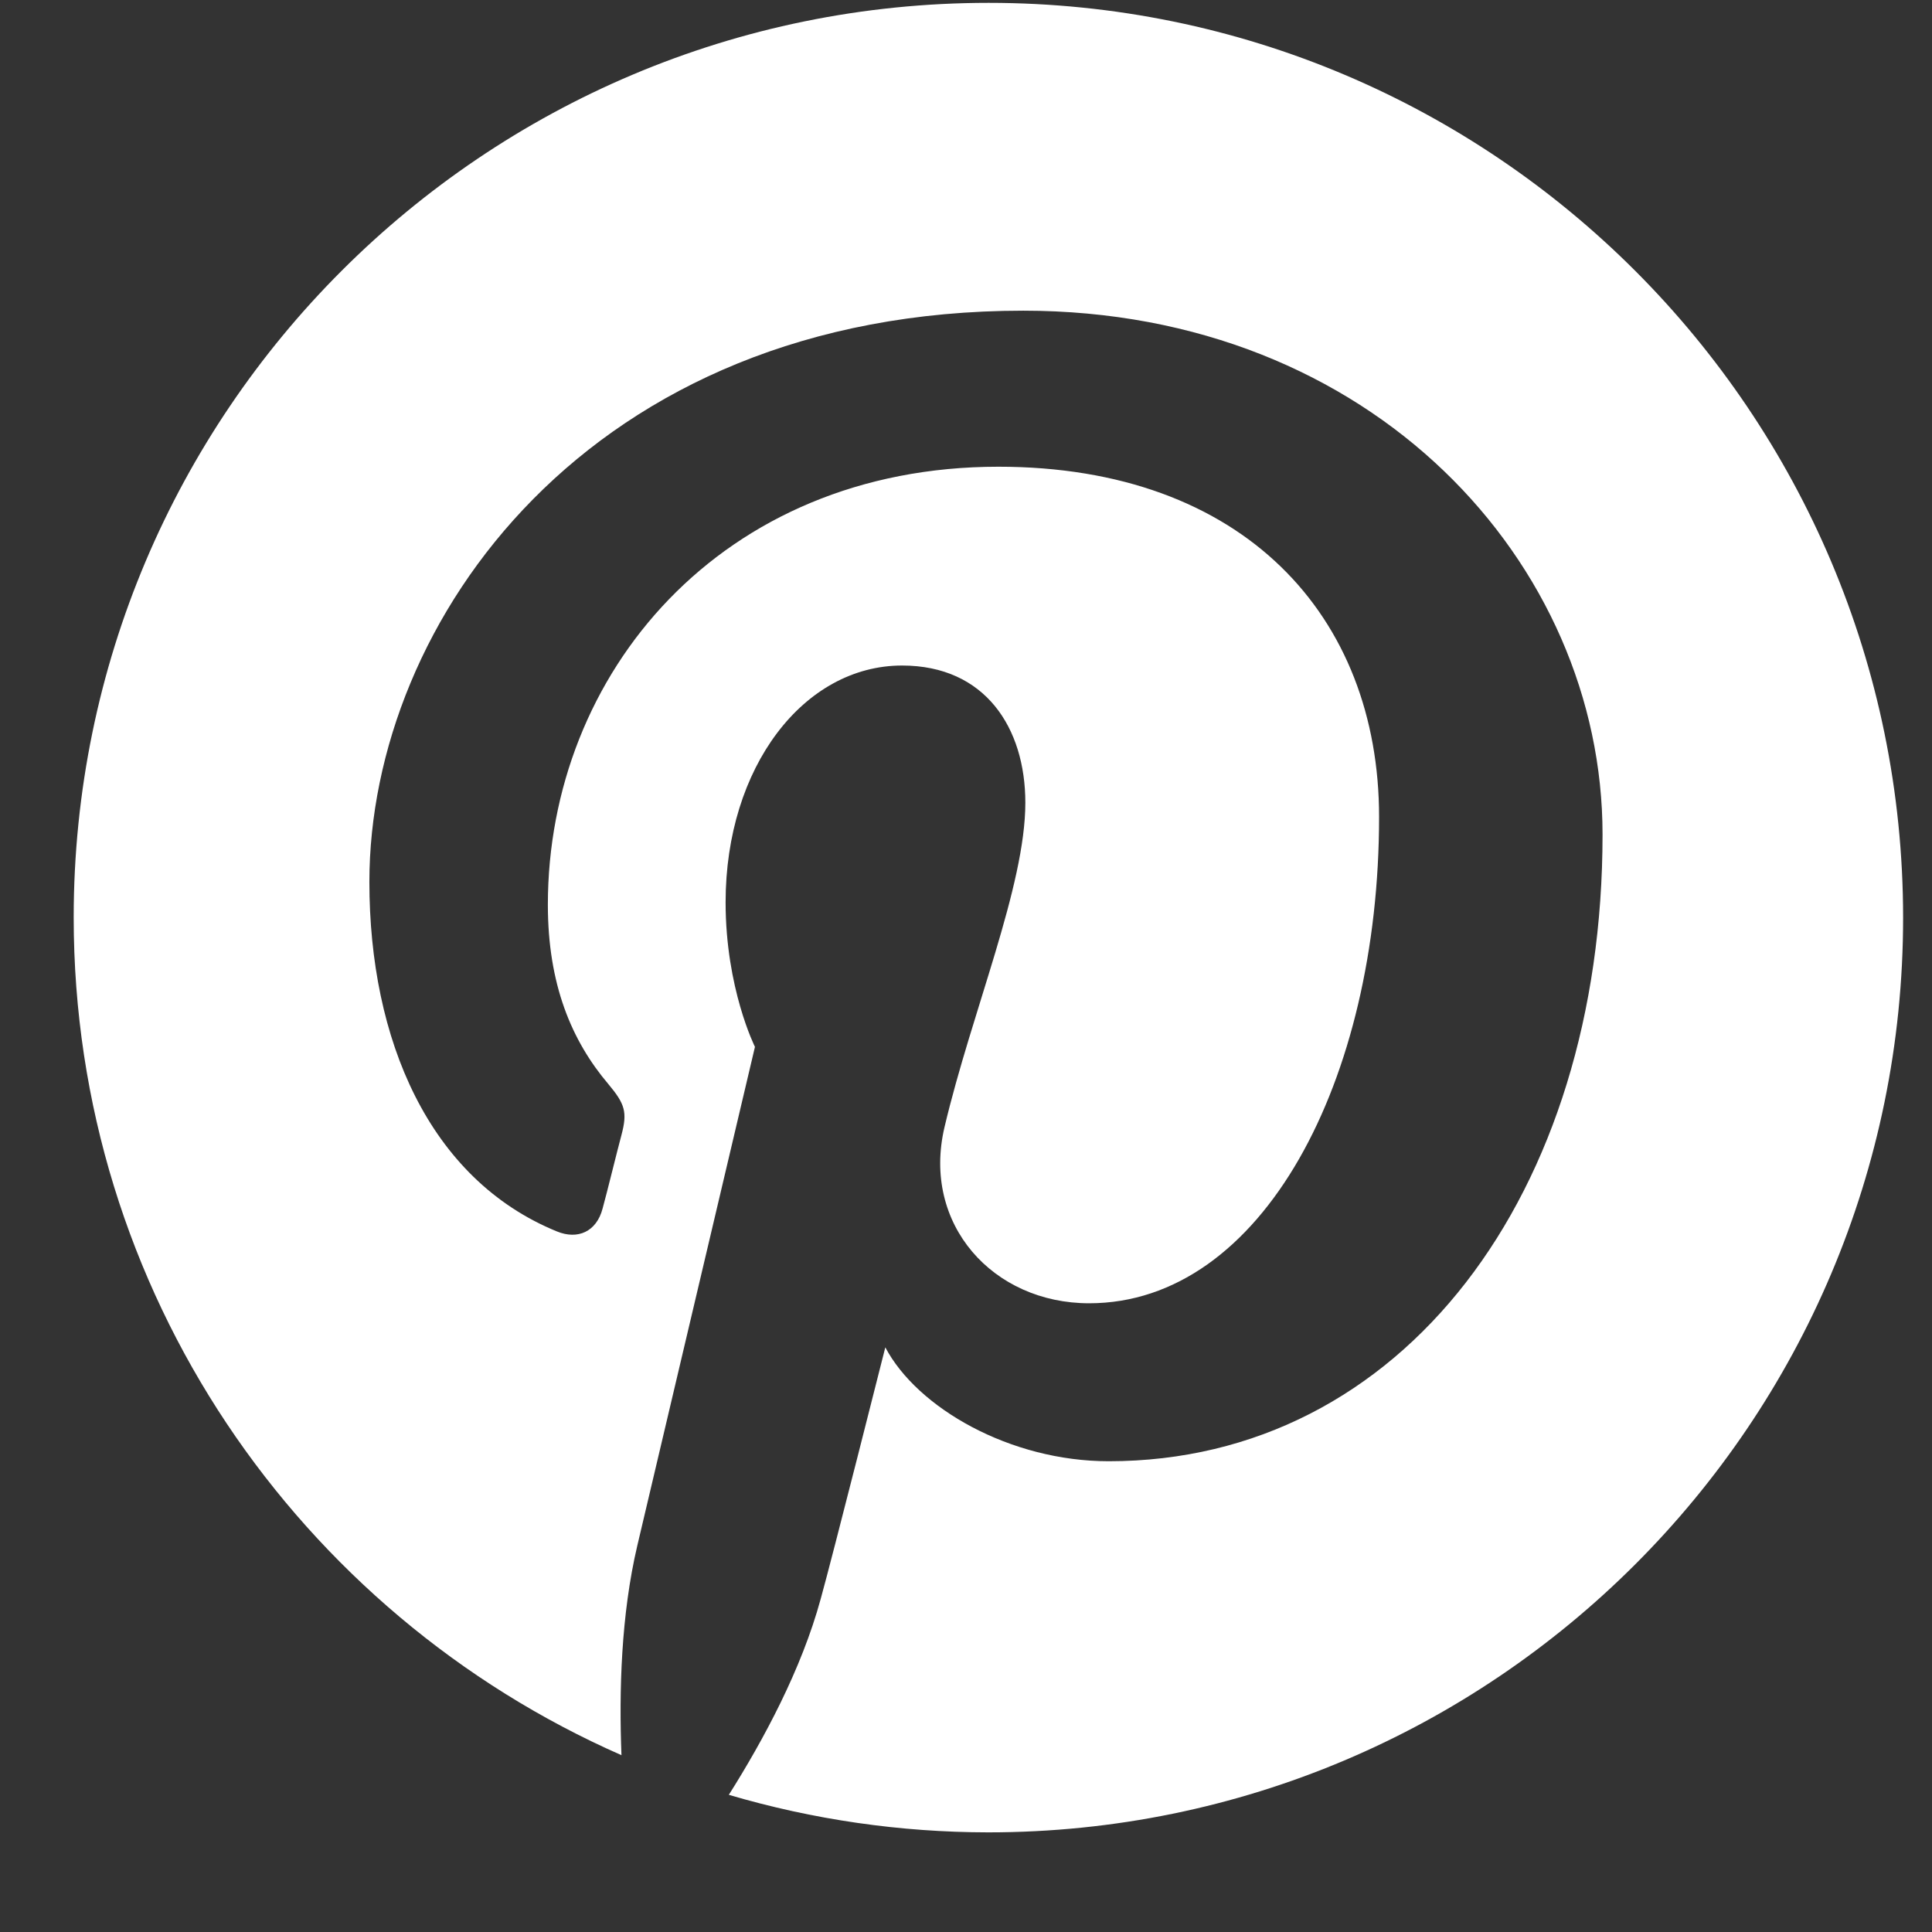 <svg width="21" height="21" viewBox="0 0 21 21" fill="none" xmlns="http://www.w3.org/2000/svg">
<rect x="0" y="0" width="21" height="21" fill="#333333" stroke="none"/>
<g id="IMAGE" clip-path="url(#clip0_2_870)">
<path id="Vector" d="M10.746 0.031C5.254 0.031 0.801 4.482 0.801 9.972C0.801 14.041 3.252 17.538 6.755 19.078C6.728 18.386 6.75 17.552 6.928 16.797C7.119 15.99 8.206 11.379 8.206 11.379C8.206 11.379 7.887 10.744 7.887 9.808C7.887 8.334 8.739 7.234 9.805 7.234C10.71 7.234 11.145 7.913 11.145 8.725C11.145 9.635 10.564 10.992 10.266 12.253C10.018 13.309 10.795 14.166 11.838 14.166C13.72 14.166 14.99 11.747 14.99 8.88C14.99 6.701 13.521 5.073 10.852 5.073C7.838 5.073 5.955 7.323 5.955 9.834C5.955 10.7 6.213 11.312 6.612 11.783C6.794 12 6.821 12.089 6.755 12.337C6.706 12.519 6.599 12.959 6.55 13.136C6.484 13.389 6.279 13.478 6.053 13.385C4.663 12.817 4.015 11.299 4.015 9.586C4.015 6.763 6.399 3.377 11.123 3.377C14.919 3.377 17.419 6.124 17.419 9.071C17.419 12.972 15.248 15.883 12.051 15.883C10.977 15.883 9.969 15.302 9.623 14.645C9.623 14.645 9.045 16.935 8.921 17.378C8.712 18.146 8.3 18.91 7.922 19.509C8.838 19.779 9.787 19.916 10.741 19.917C16.233 19.917 20.686 15.466 20.686 9.976C20.686 4.487 16.238 0.031 10.746 0.031Z" fill="white"/>
</g>
<defs>
<clipPath id="clip0_2_870">
<rect width="21" height="20" fill="white" transform="translate(0 0.031)"/>
</clipPath>
</defs>
</svg>
